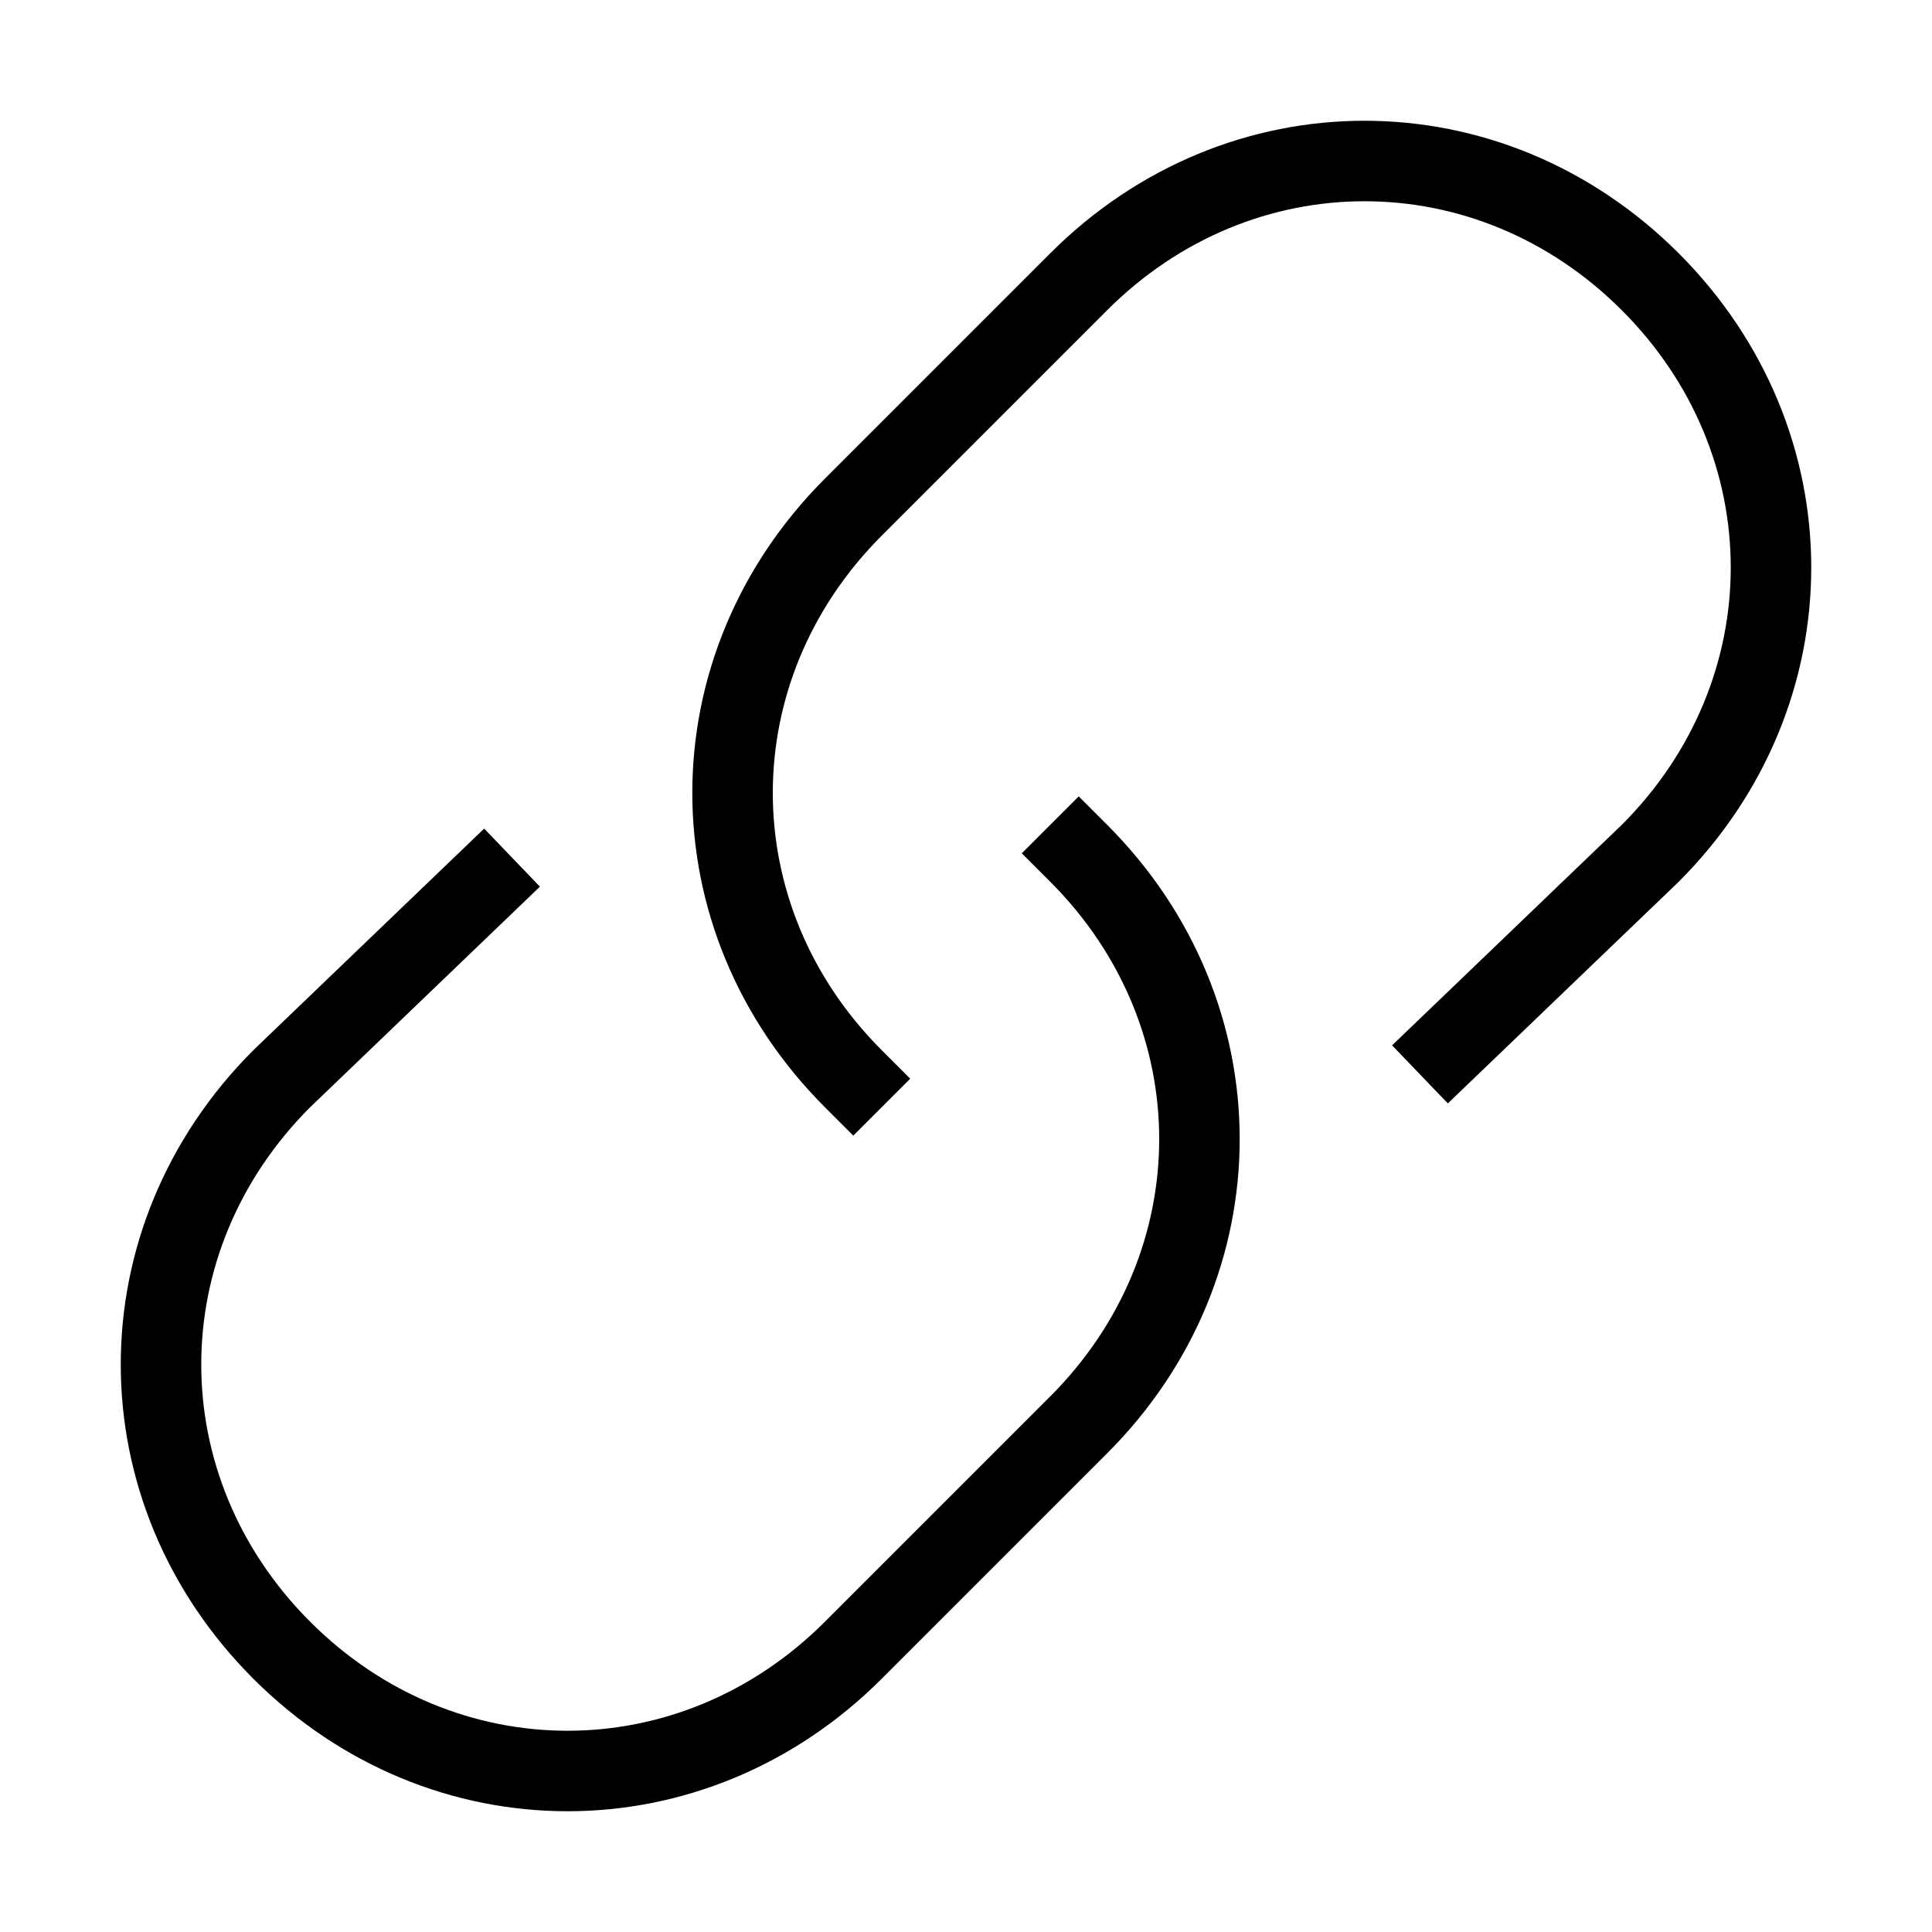 <svg id="nc_icon" xmlns="http://www.w3.org/2000/svg" xml:space="preserve" viewBox="0 0 24 24"><g fill="none" stroke="currentColor" stroke-linecap="square" stroke-miterlimit="10" class="nc-icon-wrapper"><path d="M13.4 10.6h0c2 2 2 5.1 0 7.1l-2.8 2.8c-2 2-5.1 2-7.1 0h0c-2-2-2-5.1 0-7.1L6 11" data-color="color-2" vector-effect="non-scaling-stroke"/><path d="M10.6 13.4h0c-2-2-2-5.1 0-7.1l2.8-2.8c2-2 5.1-2 7.1 0h0c2 2 2 5.1 0 7.1L18 13" vector-effect="non-scaling-stroke"/></g></svg>
